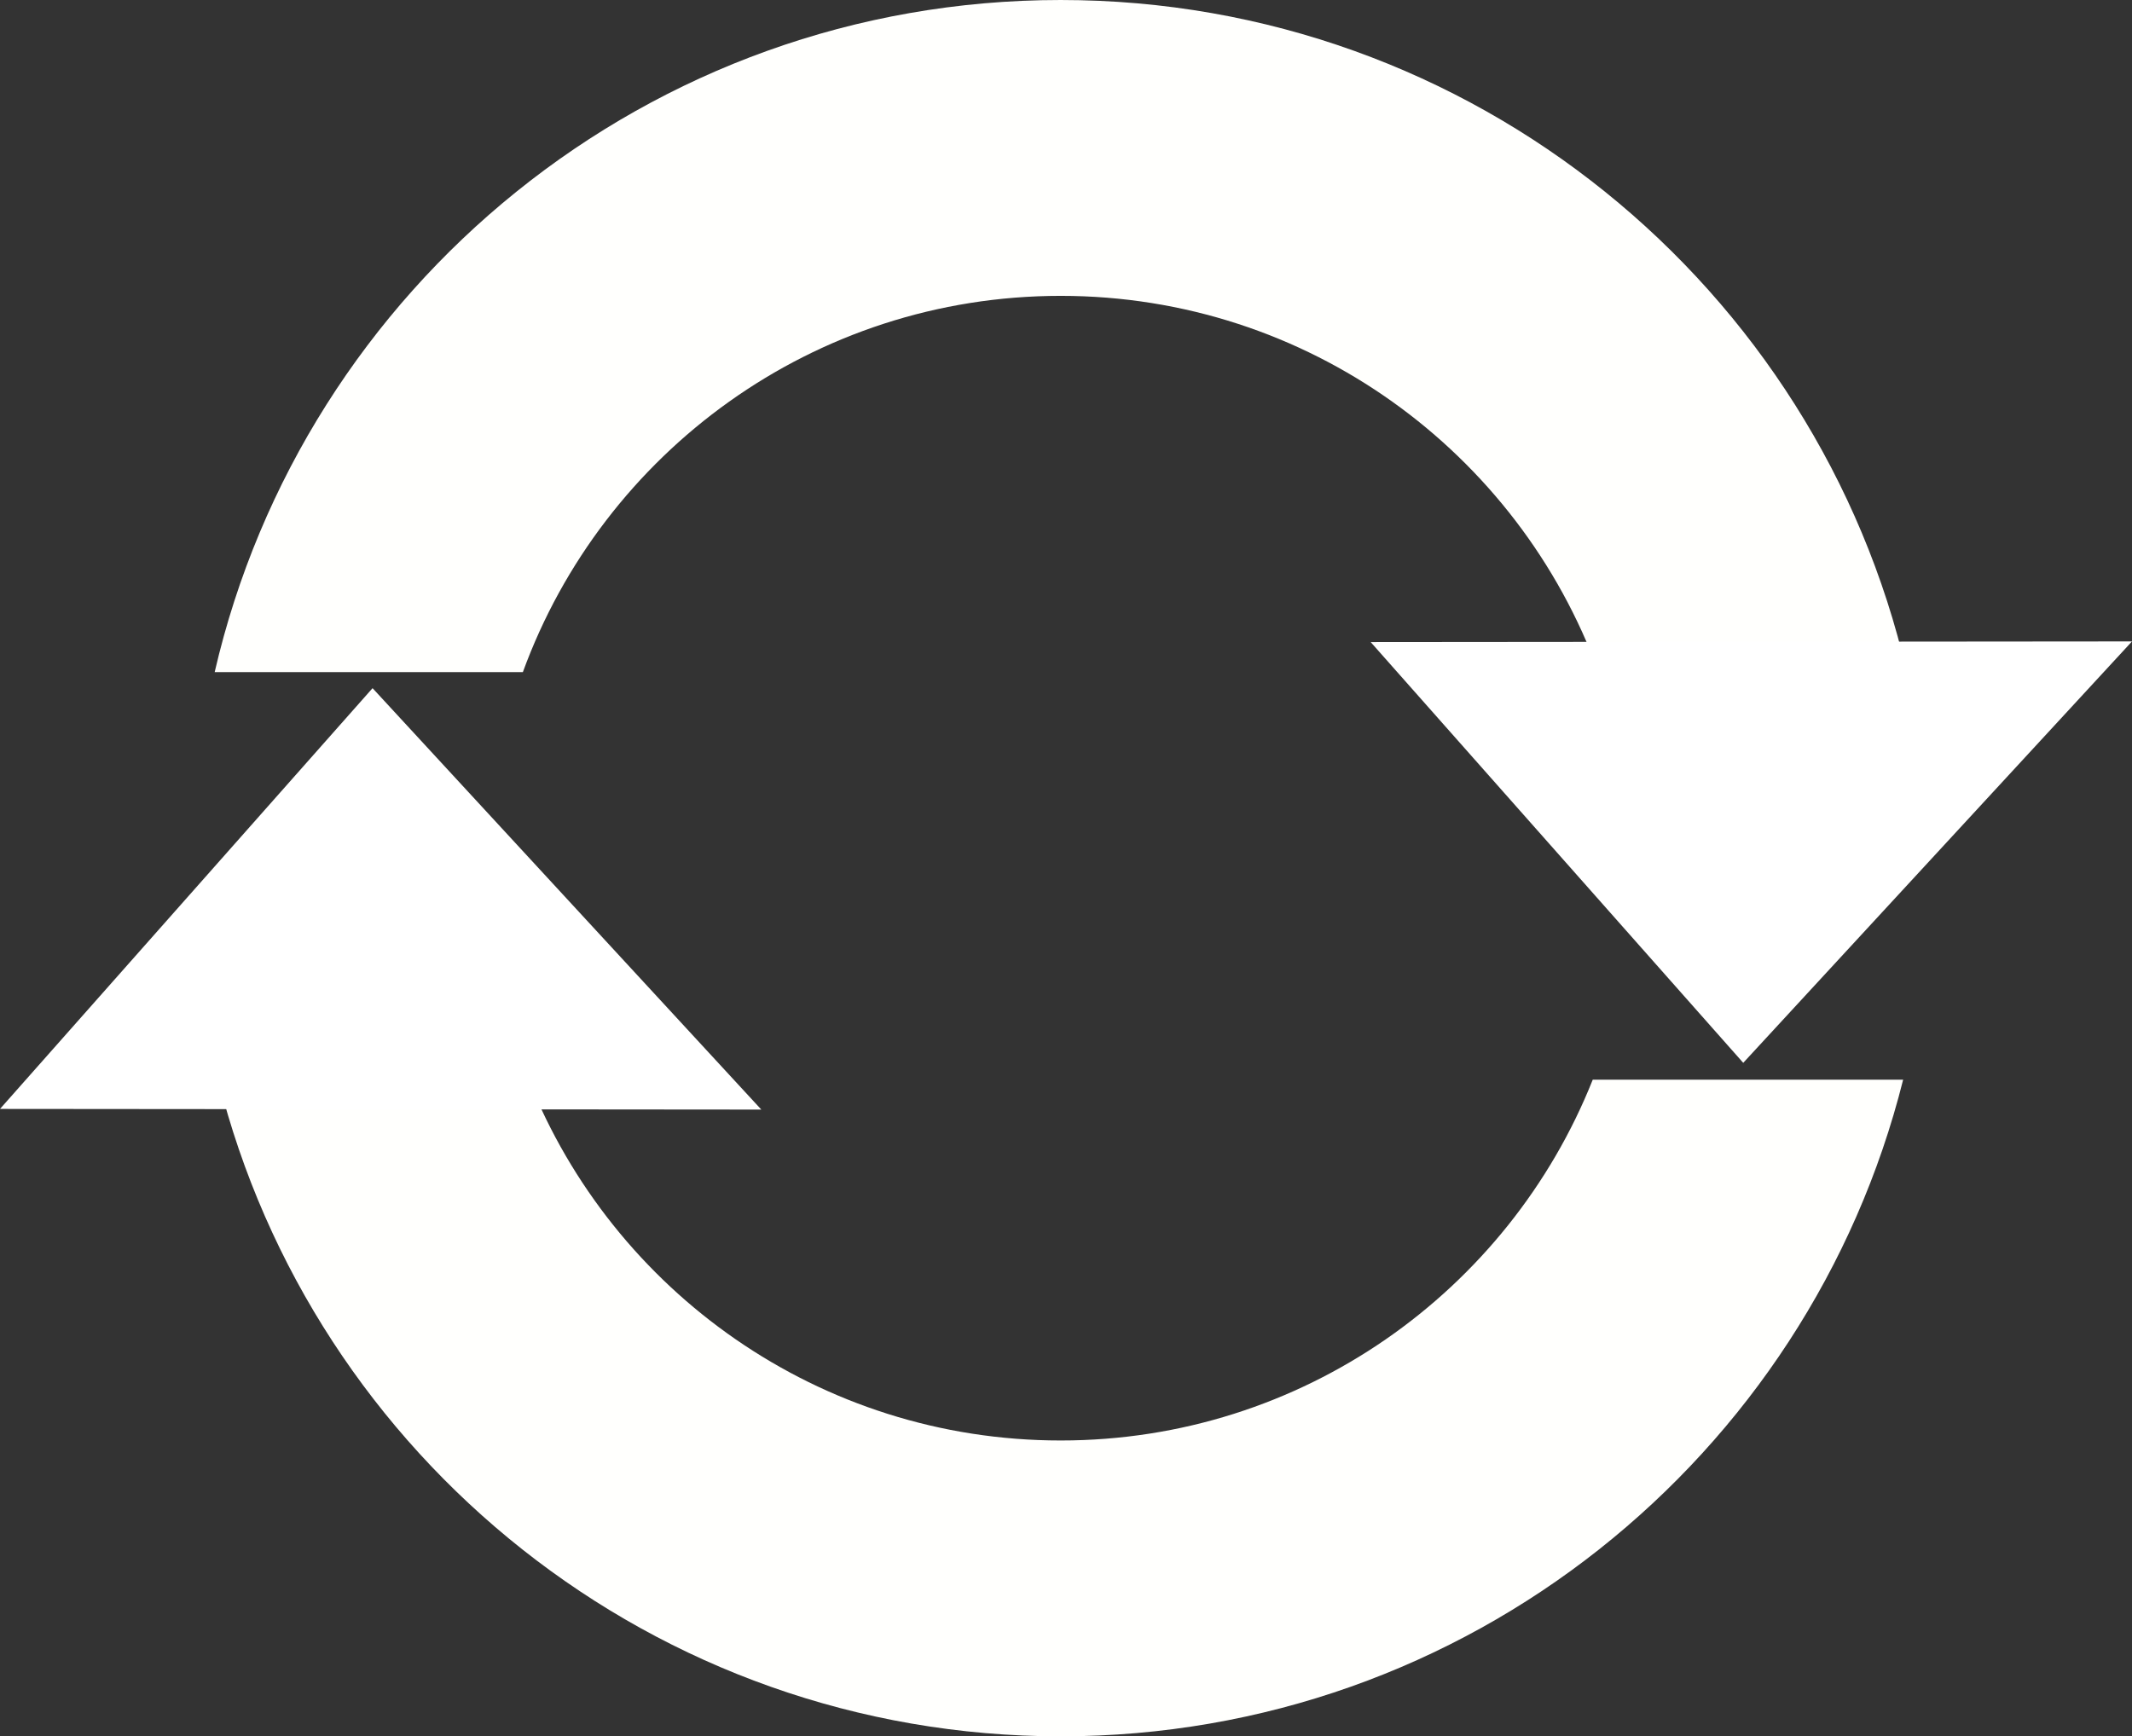 <?xml version="1.0" encoding="UTF-8" standalone="no"?>
<!-- Created with Inkscape (http://www.inkscape.org/) -->

<svg
   id="svg2"
   sodipodi:docname="icon_Repeat.svg"
   viewBox="0 0 391.082 318.56"
   version="1.1"
   inkscape:version="1.1 (c68e22c387, 2021-05-23)"
   width="391.082"
   height="318.56"
   xmlns:inkscape="http://www.inkscape.org/namespaces/inkscape"
   xmlns:sodipodi="http://sodipodi.sourceforge.net/DTD/sodipodi-0.dtd"
   xmlns="http://www.w3.org/2000/svg"
   xmlns:svg="http://www.w3.org/2000/svg"
   xmlns:rdf="http://www.w3.org/1999/02/22-rdf-syntax-ns#"
   xmlns:cc="http://creativecommons.org/ns#"
   xmlns:dc="http://purl.org/dc/elements/1.1/">
  <rect x="0" y="0" width="391.082" height="318.56" fill="#333333" stroke="none"/>
  <defs
     id="defs10" />
  <sodipodi:namedview
     id="base"
     bordercolor="#666666"
     inkscape:pageshadow="2"
     inkscape:window-y="116"
     fit-margin-left="0"
     pagecolor="#000000"
     inkscape:window-height="979"
     inkscape:window-maximized="1"
     inkscape:zoom="1.4"
     inkscape:window-x="0"
     showgrid="false"
     borderopacity="1.0"
     inkscape:current-layer="layer1"
     inkscape:cx="140.71429"
     inkscape:cy="161.78571"
     fit-margin-top="0"
     fit-margin-right="0"
     fit-margin-bottom="0"
     inkscape:window-width="1920"
     inkscape:pageopacity="0"
     inkscape:document-units="px"
     inkscape:pagecheckerboard="true" />
  <g
     id="layer1"
     inkscape:label="Vrstva 1"
     inkscape:groupmode="layer"
     transform="translate(-150.43,-266.66)">
    <path
       id="path2985"
       style="fill:#fffffd;fill-opacity:1"
       inkscape:connector-curvature="0"
       d="m 345,266.66 c -75.6,0 -138.88,52.668 -155.19,123.31 h 56.531 c 14.69,-40.27 53.31,-69.03 98.66,-69.03 45.35,0 83.969,28.763 98.656,69.031 h 56.531 c -16.31,-70.65 -79.59,-123.31 -155.19,-123.31 z M 190.47,464.75 c 17.33,69.21 79.95,120.47 154.53,120.47 74.584,0 137.2,-51.256 154.53,-120.47 h -56.938 c -15.43,38.78 -53.31,66.19 -97.59,66.19 -44.28,0 -82.158,-27.41 -97.594,-66.188 H 190.47 Z" />
    <path
       id="path2992"
       sodipodi:nodetypes="ccc"
       style="fill:#ffffff;fill-opacity:1"
       inkscape:connector-curvature="0"
       d="m 150.43,470.11 68.34,-77.194 71.312,77.315" />
    <path
       id="path3770"
       d="m 401.86,384.46 68.34,77.194 71.312,-77.315"
       sodipodi:nodetypes="ccc"
       style="fill:#ffffff;fill-opacity:1"
       inkscape:connector-curvature="0" />
  </g>
</svg>
